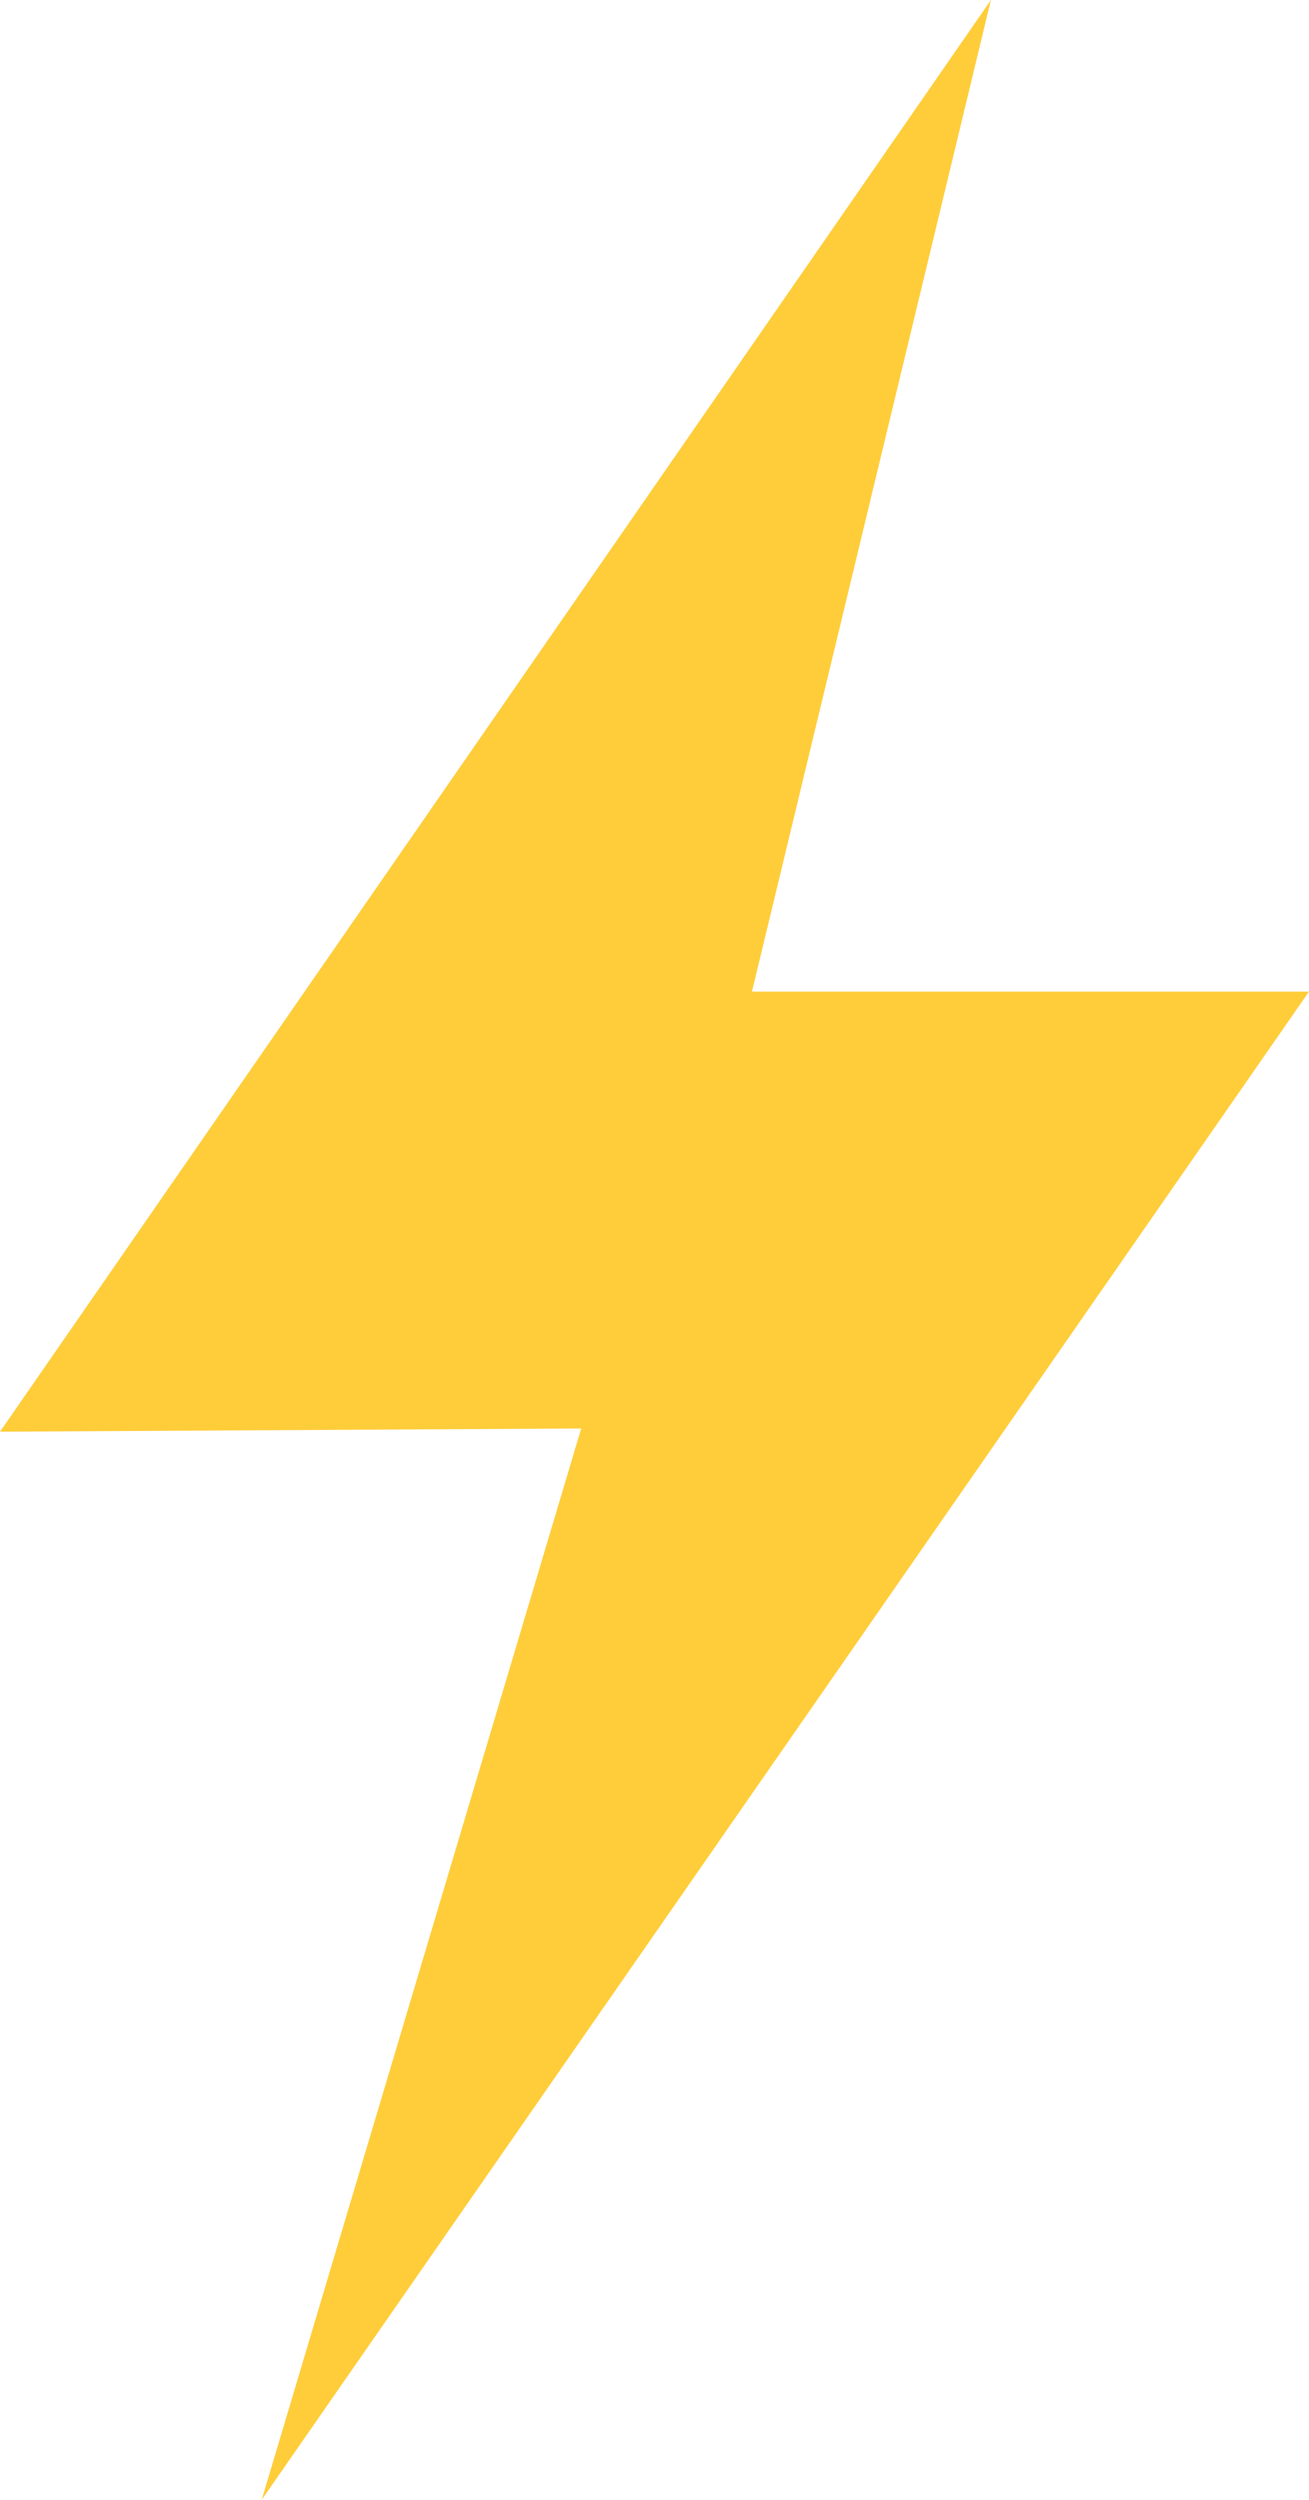<svg width="11" height="21" viewBox="0 0 11 21" fill="none" xmlns="http://www.w3.org/2000/svg">
<path fill-rule="evenodd" clip-rule="evenodd" d="M8.327 0L0 12.027L4.884 12L2.199 21L11 8.33H6.319L8.327 0Z" fill="#FFCD3A"/>
</svg>
